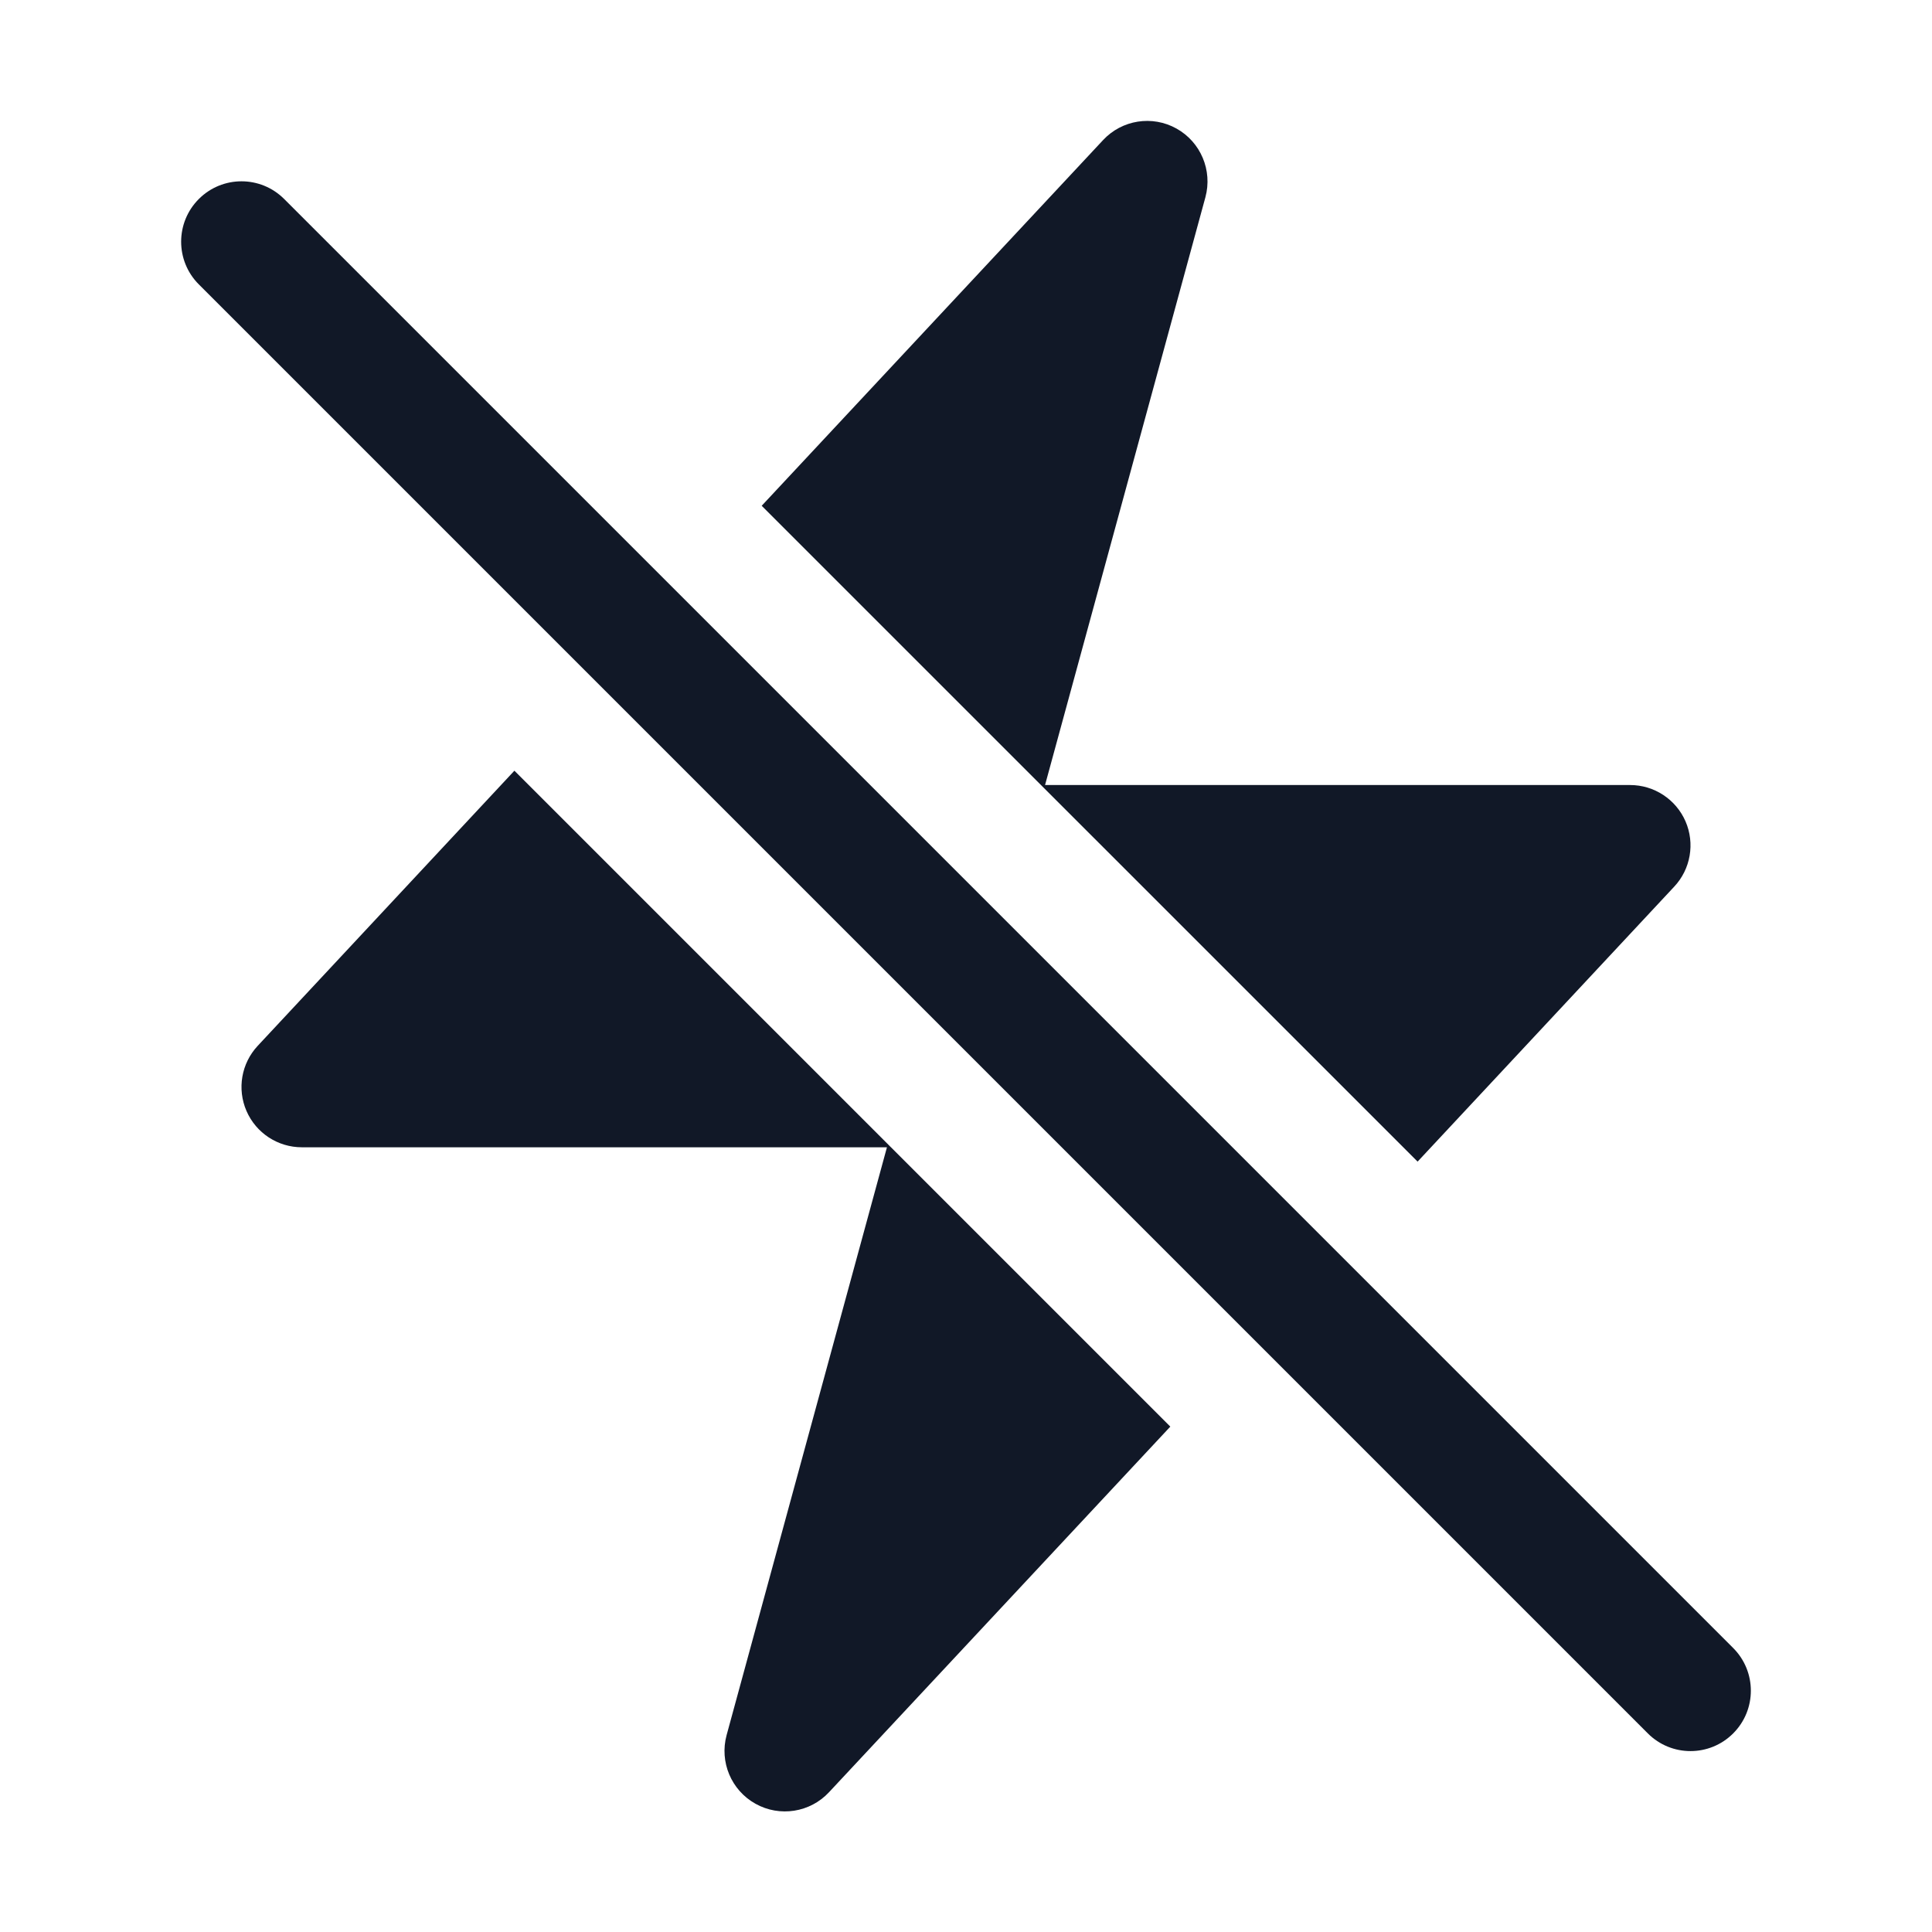 <svg width="24" height="24" viewBox="0 0 24 24" fill="none" xmlns="http://www.w3.org/2000/svg">
<path d="M20.798 11.014L17.61 14.43L9.462 6.283L13.702 1.741C13.937 1.488 14.314 1.429 14.615 1.597C14.916 1.765 15.064 2.117 14.974 2.45L12.982 9.752H20.25C20.549 9.752 20.819 9.93 20.938 10.203C21.057 10.477 21.002 10.796 20.798 11.014Z" fill="#111827"/>
<path d="M3.202 12.991L6.39 9.574L14.538 17.722L10.298 22.264C10.063 22.516 9.686 22.575 9.385 22.407C9.084 22.239 8.936 21.888 9.026 21.555L11.018 14.252H3.75C3.451 14.252 3.181 14.075 3.062 13.801C2.943 13.527 2.998 13.209 3.202 12.991Z" fill="#111827"/>
<path d="M3.53 2.472C3.237 2.179 2.763 2.179 2.47 2.472C2.177 2.765 2.177 3.24 2.47 3.533L20.47 21.533C20.763 21.826 21.237 21.826 21.53 21.533C21.823 21.24 21.823 20.765 21.53 20.472L3.53 2.472Z" fill="#111827"/>
</svg>
